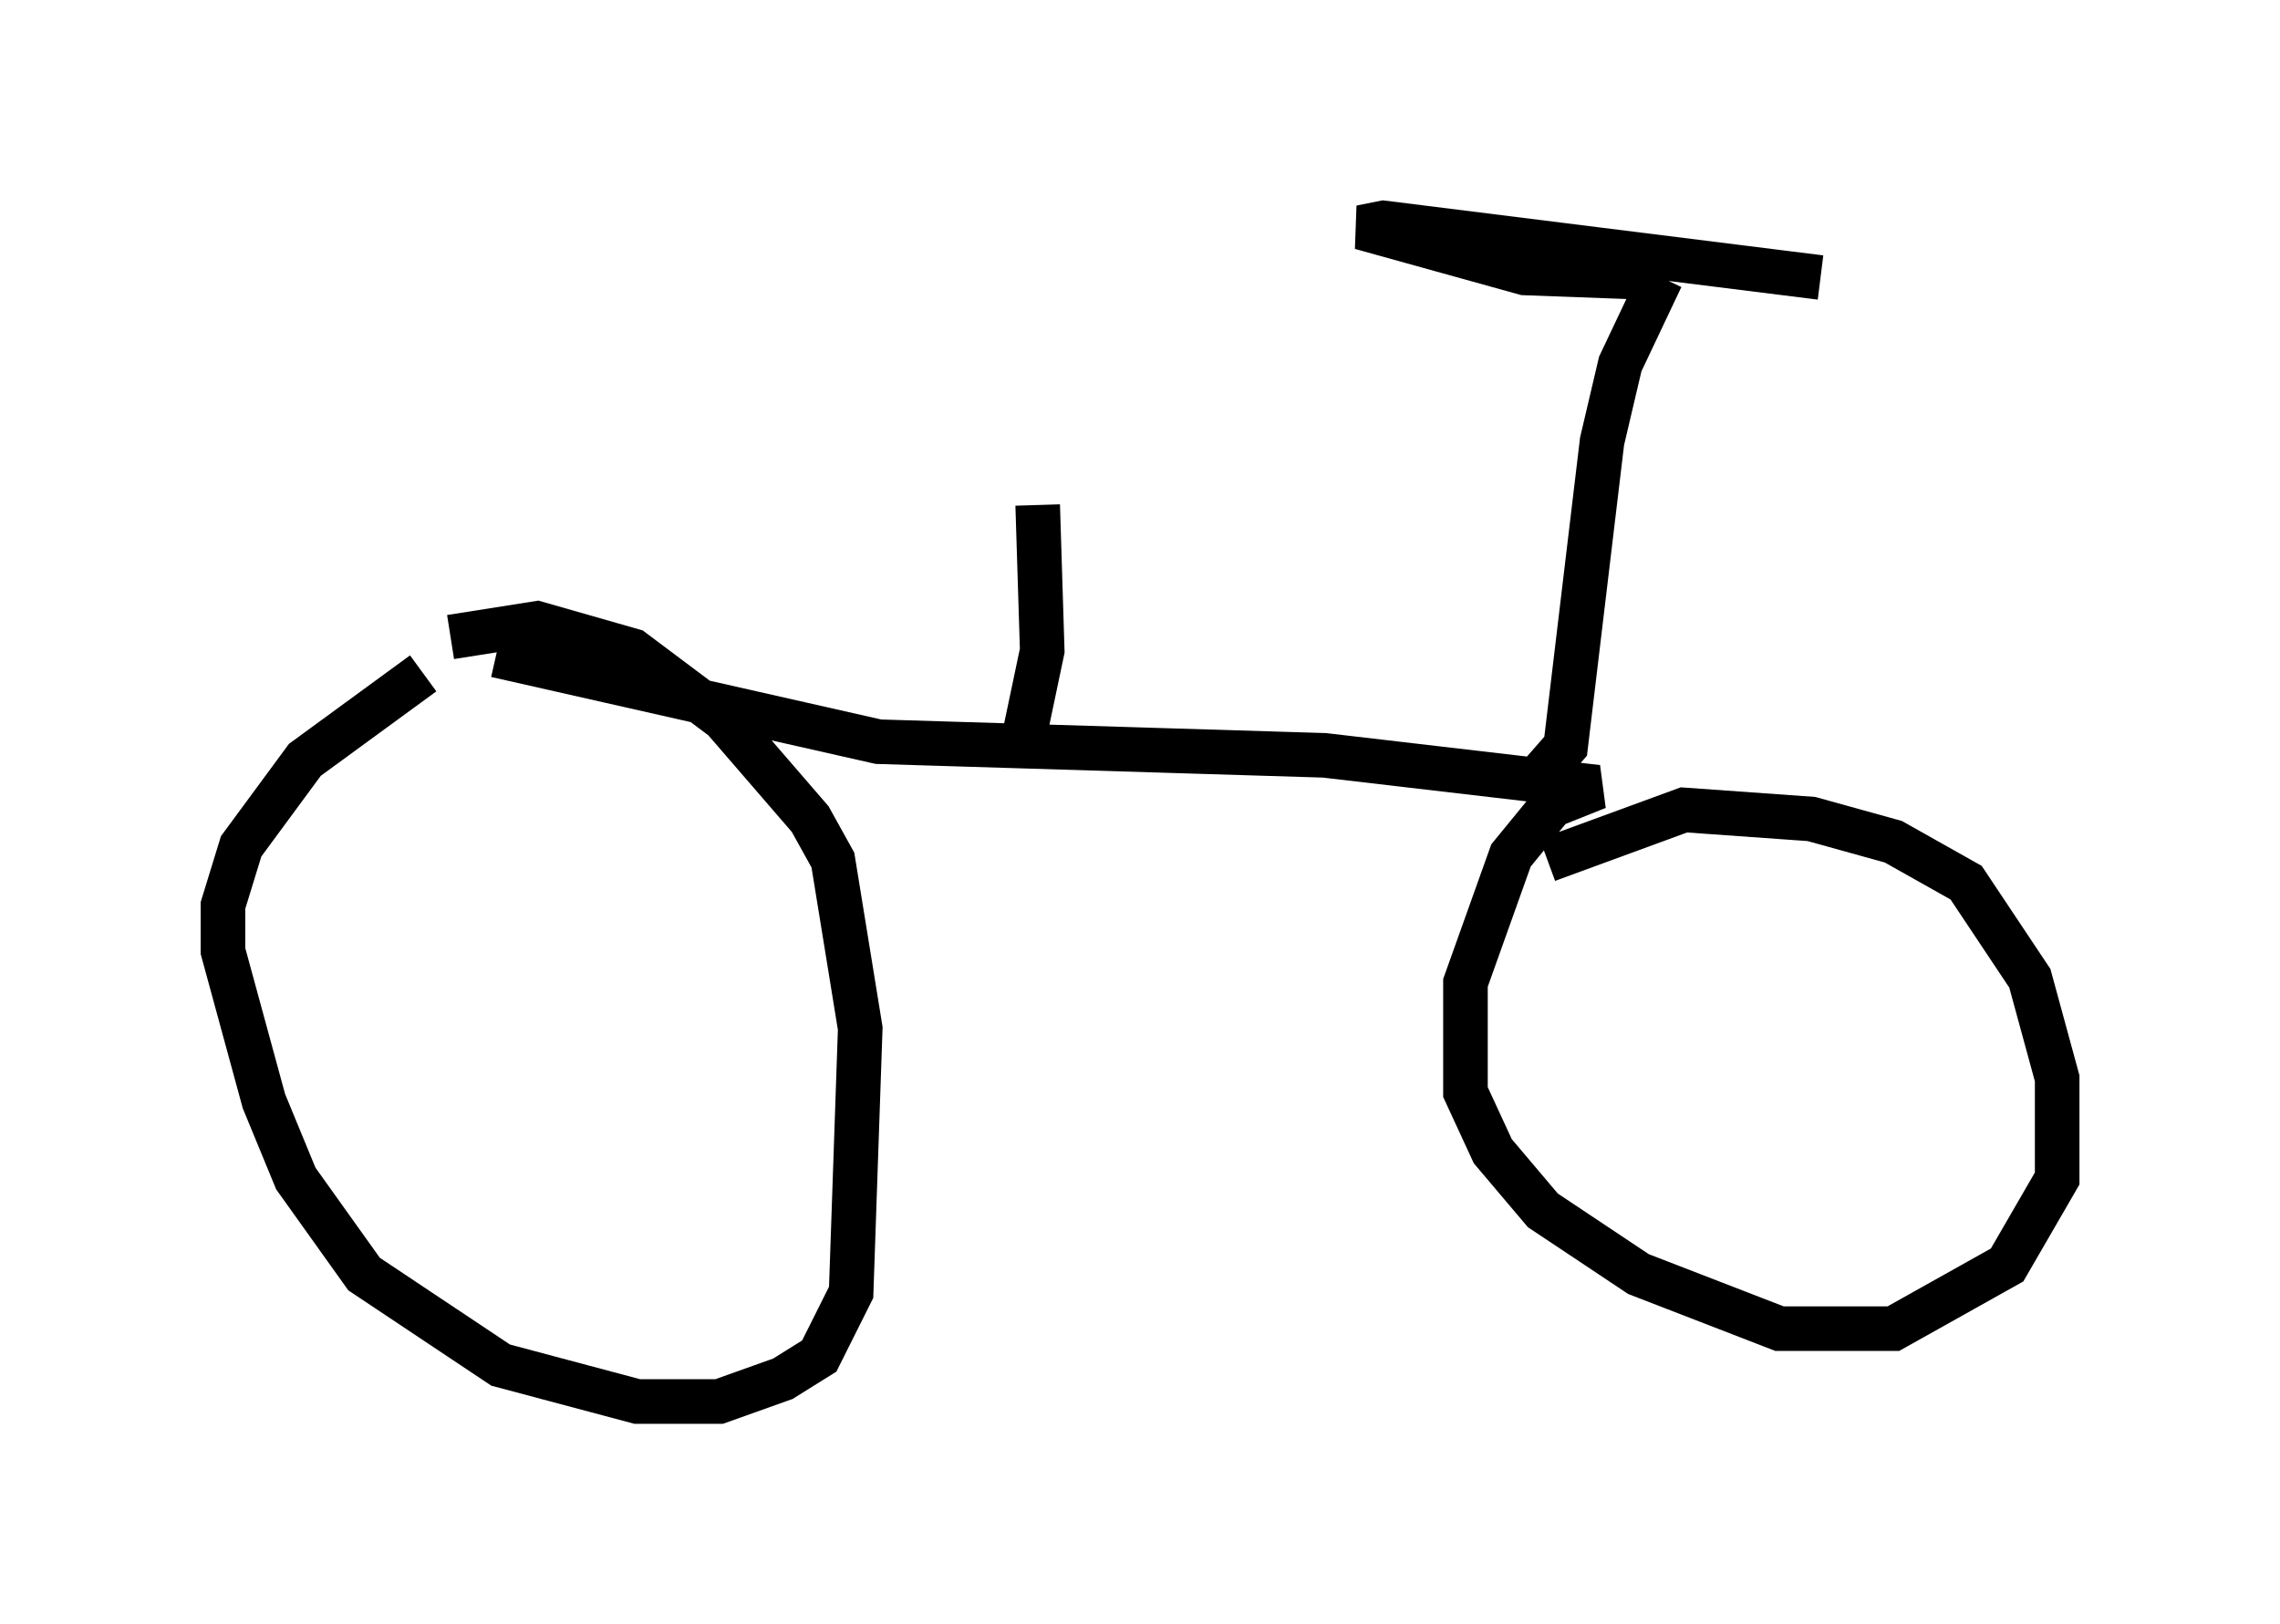 <?xml version="1.0" encoding="utf-8" ?>
<svg baseProfile="full" height="36.44" version="1.1" width="51.14" xmlns="http://www.w3.org/2000/svg" xmlns:ev="http://www.w3.org/2001/xml-events" xmlns:xlink="http://www.w3.org/1999/xlink"><defs /><rect fill="white" height="36.44" width="51.14" x="0" y="0" /><path d="M10.615, 14.902 m-1.123, 0.204 l-2.654, 1.94 -1.429, 1.94 l-0.408, 1.327 0.0, 1.021 l0.919, 3.369 0.715, 1.735 l1.531, 2.144 3.063, 2.042 l3.063, 0.817 1.838, 0.0 l1.429, -0.51 0.817, -0.51 l0.715, -1.429 0.204, -5.921 l-0.613, -3.777 -0.51, -0.919 l-1.94, -2.246 -2.042, -1.531 l-2.144, -0.613 -1.94, 0.306 m1.021, 0.408 l8.575, 1.94 10.004, 0.306 l6.125, 0.715 -1.021, 0.408 l-0.919, 1.123 -1.021, 2.858 l0.0, 2.45 0.613, 1.327 l1.123, 1.327 2.144, 1.429 l3.165, 1.225 2.552, 0.0 l2.552, -1.429 1.123, -1.94 l0.0, -2.246 -0.613, -2.246 l-1.429, -2.144 -1.633, -0.919 l-1.838, -0.51 -2.858, -0.204 l-3.063, 1.123 m-0.306, -1.735 l0.715, -0.817 0.817, -6.84 l0.408, -1.735 0.919, -1.94 m-0.306, 0.0 l-2.756, -0.102 -3.675, -1.021 l0.51, -0.102 9.8, 1.225 m-17.865, 10.311 l0.408, -1.94 -0.102, -3.267 " fill="none" stroke="black" stroke-width="1" /></svg>